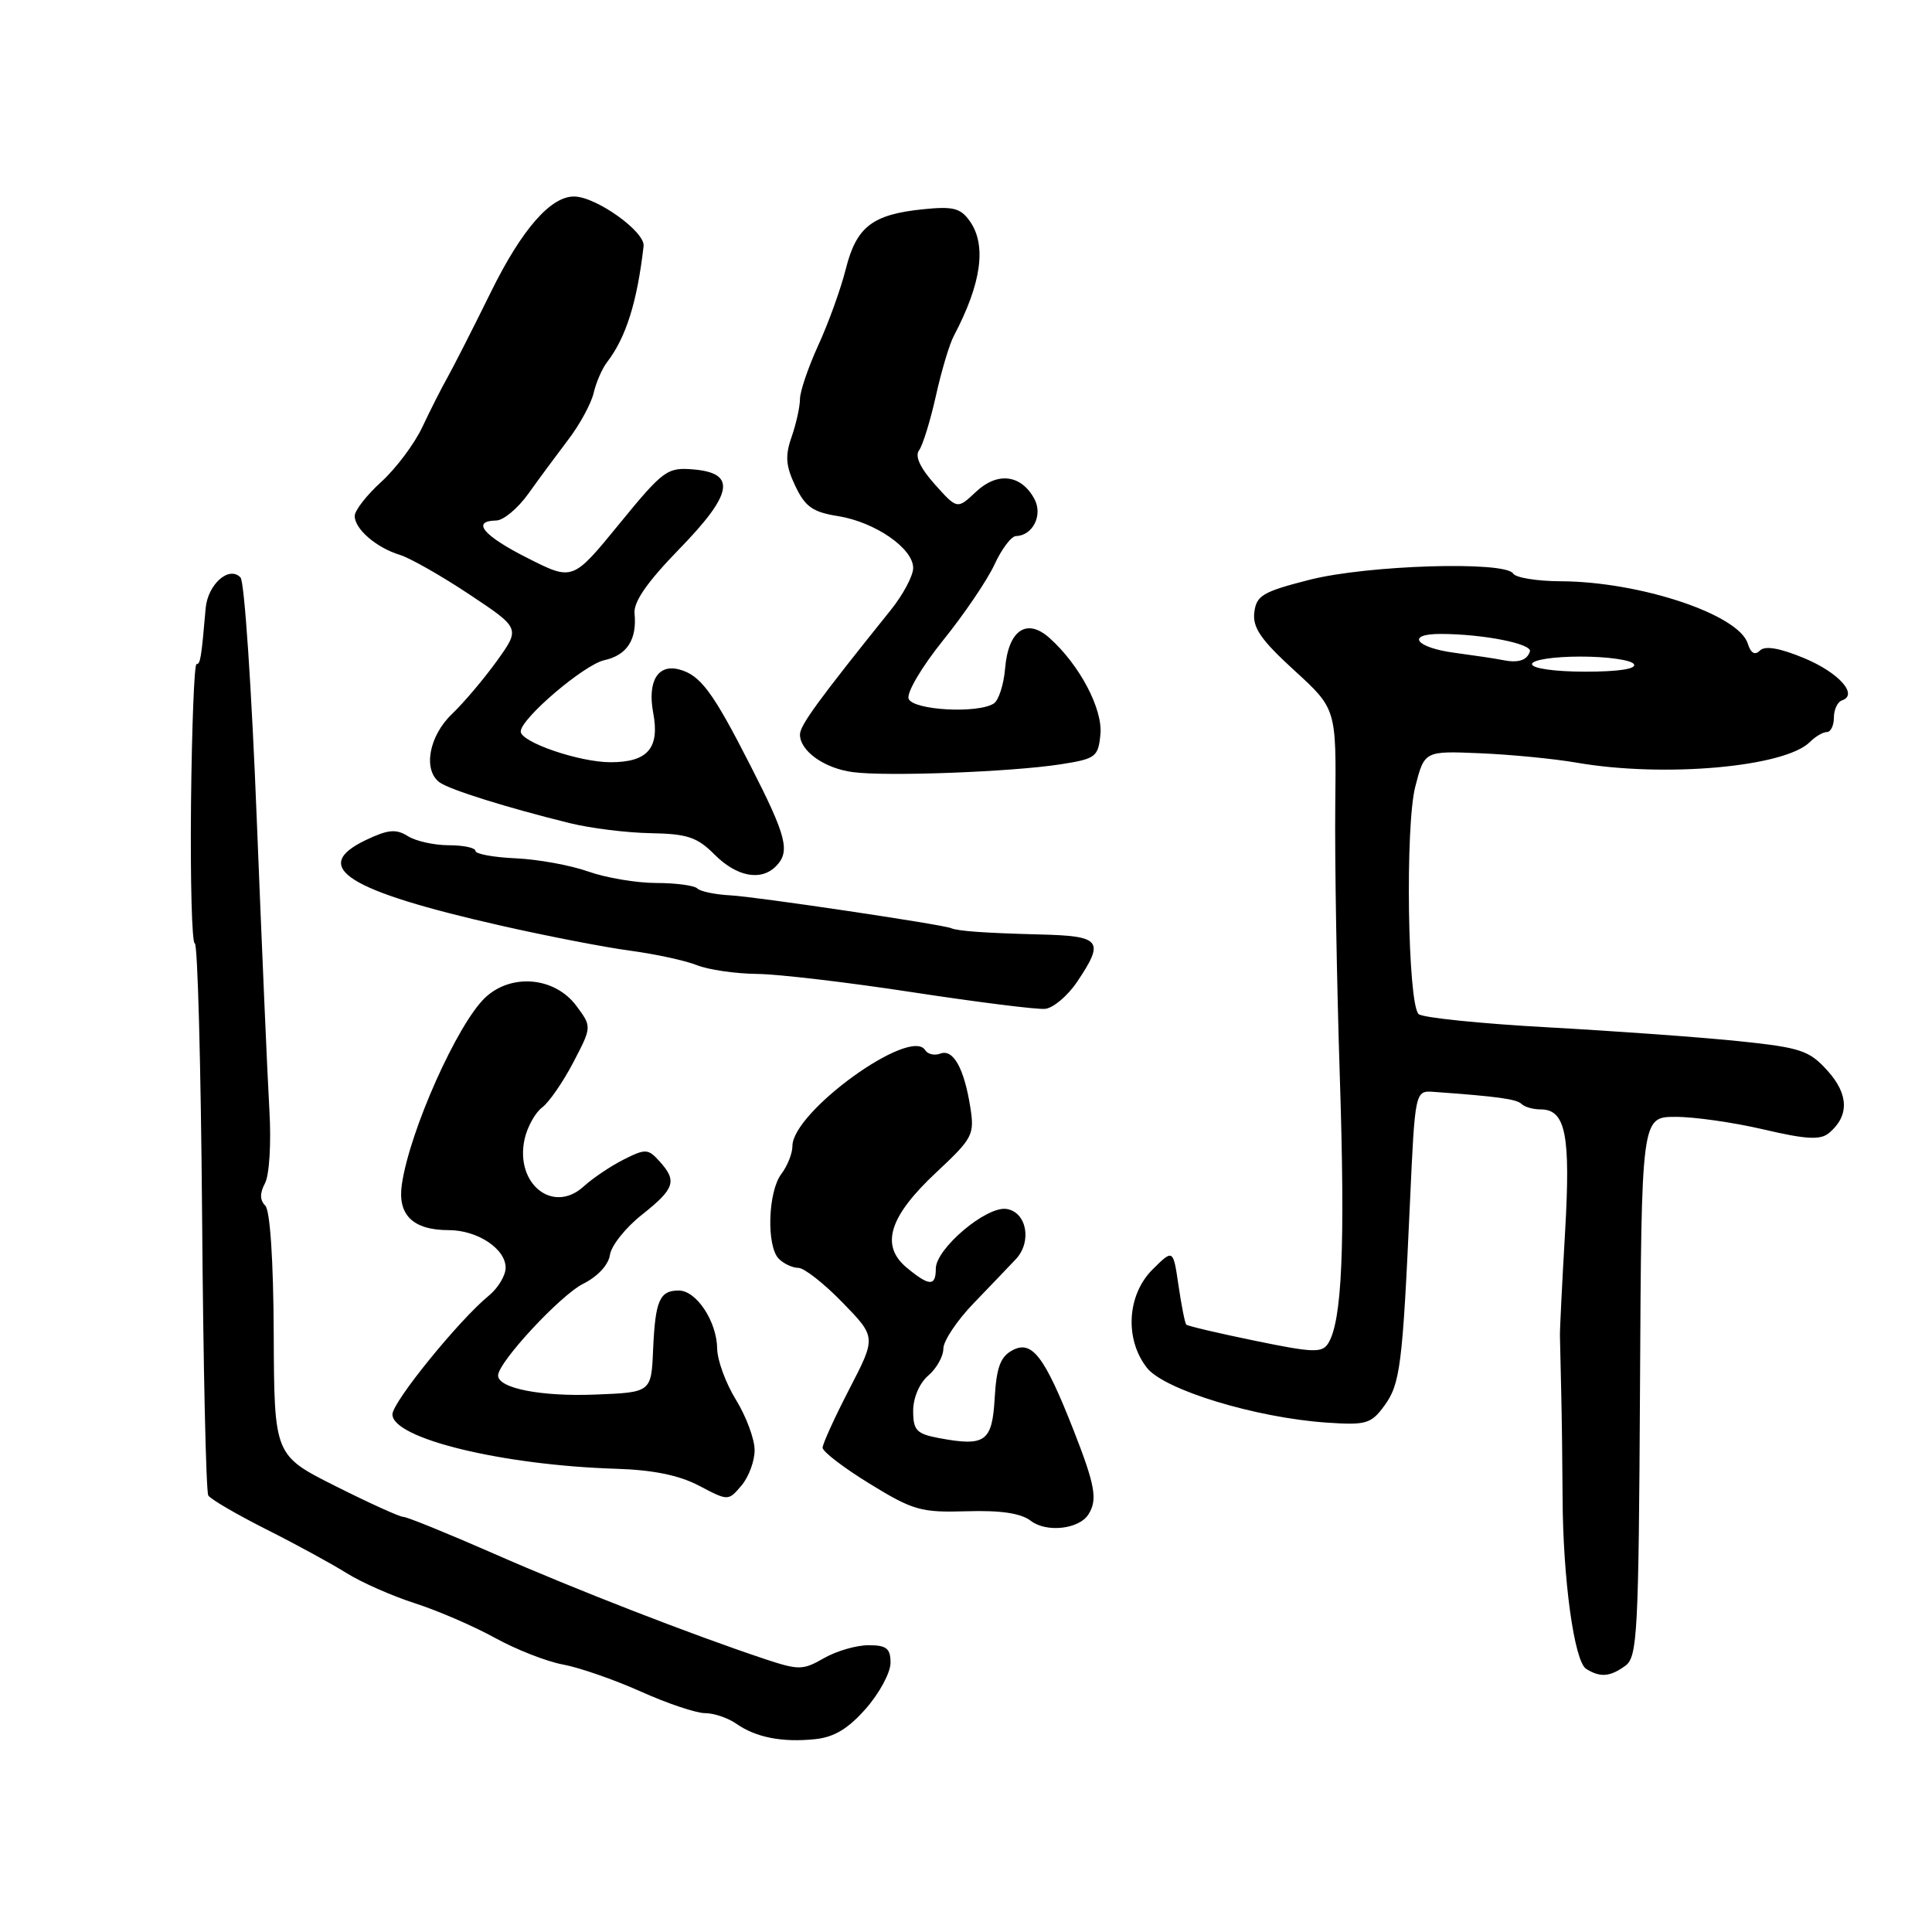 <?xml version="1.0" encoding="UTF-8" standalone="no"?>
<!DOCTYPE svg PUBLIC "-//W3C//DTD SVG 1.1//EN" "http://www.w3.org/Graphics/SVG/1.1/DTD/svg11.dtd" >
<svg xmlns="http://www.w3.org/2000/svg" xmlns:xlink="http://www.w3.org/1999/xlink" version="1.1" viewBox="0 0 256 256">
 <g >
 <path fill="currentColor"
d=" M 114.75 226.38 C 116.54 224.34 118.00 221.62 118.00 220.33 C 118.00 218.42 117.47 218.00 115.08 218.00 C 113.48 218.00 110.81 218.77 109.17 219.72 C 106.38 221.32 105.84 221.32 101.34 219.83 C 91.62 216.59 76.23 210.61 65.42 205.86 C 59.33 203.19 53.95 201.00 53.46 201.00 C 52.97 201.00 48.92 199.16 44.46 196.92 C 36.34 192.84 36.34 192.84 36.27 176.82 C 36.23 167.03 35.79 160.39 35.15 159.75 C 34.42 159.02 34.41 158.10 35.12 156.77 C 35.69 155.70 35.95 151.47 35.70 147.18 C 35.45 142.95 34.70 125.55 34.02 108.50 C 33.35 91.45 32.39 77.06 31.87 76.52 C 30.35 74.92 27.53 77.42 27.25 80.61 C 26.68 87.20 26.55 88.00 26.04 88.00 C 25.74 88.00 25.42 96.33 25.31 106.50 C 25.21 116.68 25.43 125.00 25.81 125.00 C 26.19 125.00 26.62 141.26 26.78 161.14 C 26.93 181.01 27.30 197.67 27.60 198.16 C 27.90 198.65 31.35 200.66 35.27 202.64 C 39.19 204.61 43.99 207.23 45.95 208.46 C 47.90 209.68 51.98 211.48 55.00 212.45 C 58.02 213.42 62.80 215.49 65.61 217.04 C 68.42 218.59 72.47 220.17 74.61 220.56 C 76.75 220.95 81.37 222.56 84.89 224.13 C 88.40 225.71 92.24 227.00 93.42 227.00 C 94.59 227.00 96.46 227.63 97.56 228.40 C 100.15 230.22 103.64 230.90 108.00 230.45 C 110.53 230.19 112.40 229.06 114.75 226.38 Z  M 215.37 220.72 C 216.97 219.55 217.13 216.44 217.31 183.72 C 217.50 148.00 217.50 148.00 222.00 147.99 C 224.47 147.98 229.74 148.73 233.69 149.66 C 239.34 150.98 241.20 151.08 242.34 150.14 C 245.04 147.89 244.99 145.02 242.17 141.89 C 239.75 139.20 238.64 138.82 230.50 137.97 C 225.55 137.45 214.15 136.63 205.17 136.13 C 196.18 135.64 188.44 134.84 187.97 134.37 C 186.52 132.92 186.18 109.48 187.53 104.24 C 188.75 99.50 188.75 99.50 196.12 99.81 C 200.18 99.98 205.95 100.54 208.93 101.06 C 220.49 103.06 236.49 101.65 239.82 98.32 C 240.55 97.59 241.56 97.00 242.07 97.00 C 242.58 97.00 243.00 96.14 243.00 95.08 C 243.00 94.03 243.48 93.01 244.06 92.81 C 246.29 92.07 243.66 89.12 239.04 87.20 C 235.81 85.86 233.87 85.53 233.20 86.20 C 232.53 86.87 231.99 86.56 231.58 85.26 C 230.36 81.41 217.32 77.07 206.81 77.02 C 203.68 77.01 200.84 76.55 200.50 76.00 C 199.46 74.31 181.17 74.87 173.50 76.83 C 167.31 78.41 166.47 78.91 166.20 81.16 C 165.96 83.16 167.09 84.80 171.48 88.81 C 177.07 93.92 177.07 93.92 176.93 106.71 C 176.85 113.74 177.12 129.88 177.53 142.57 C 178.26 165.15 177.83 175.03 176.00 177.99 C 175.20 179.29 174.00 179.25 166.31 177.66 C 161.47 176.67 157.37 175.70 157.19 175.52 C 157.01 175.34 156.55 173.01 156.16 170.35 C 155.45 165.50 155.45 165.50 152.73 168.20 C 149.33 171.57 149.00 177.46 151.98 181.25 C 154.27 184.16 166.35 187.85 175.75 188.50 C 181.01 188.86 181.66 188.67 183.41 186.30 C 185.54 183.40 185.84 181.02 186.82 159.50 C 187.50 144.50 187.50 144.50 190.00 144.68 C 198.49 145.29 200.97 145.64 201.61 146.28 C 202.01 146.68 203.14 147.00 204.13 147.00 C 207.46 147.00 208.13 150.34 207.38 163.27 C 206.99 169.99 206.68 176.18 206.70 177.00 C 206.71 177.82 206.79 181.20 206.87 184.50 C 206.95 187.80 207.03 194.03 207.05 198.35 C 207.09 209.23 208.59 220.12 210.17 221.13 C 212.03 222.30 213.34 222.20 215.37 220.72 Z  M 144.22 200.67 C 145.46 198.73 145.12 196.82 142.25 189.50 C 138.40 179.70 136.74 177.53 134.15 178.92 C 132.56 179.77 132.04 181.19 131.80 185.25 C 131.47 191.06 130.56 191.70 124.40 190.55 C 121.44 189.99 121.00 189.52 121.00 186.94 C 121.00 185.22 121.83 183.27 123.00 182.27 C 124.10 181.33 125.00 179.72 125.00 178.70 C 125.00 177.68 126.81 174.97 129.03 172.67 C 131.24 170.38 133.75 167.75 134.61 166.84 C 136.78 164.52 136.04 160.58 133.35 160.19 C 130.67 159.81 124.00 165.46 124.00 168.10 C 124.00 170.49 123.13 170.45 120.13 167.96 C 116.62 165.03 117.81 161.19 124.05 155.36 C 128.93 150.79 129.15 150.36 128.56 146.65 C 127.74 141.51 126.29 138.95 124.59 139.61 C 123.82 139.90 122.93 139.69 122.59 139.15 C 120.65 136.01 105.00 147.32 105.00 151.86 C 105.00 152.83 104.34 154.49 103.53 155.56 C 101.75 157.91 101.54 165.14 103.20 166.80 C 103.86 167.46 105.03 168.00 105.79 168.00 C 106.55 168.00 109.19 170.07 111.64 172.59 C 116.10 177.18 116.10 177.18 112.55 184.04 C 110.60 187.81 109.00 191.32 109.00 191.83 C 109.00 192.35 111.81 194.50 115.25 196.61 C 121.00 200.14 122.03 200.43 128.09 200.25 C 132.62 200.11 135.28 200.51 136.59 201.52 C 138.66 203.11 142.98 202.63 144.22 200.67 Z  M 99.99 192.14 C 99.99 190.69 98.88 187.70 97.53 185.50 C 96.17 183.30 95.05 180.25 95.03 178.71 C 94.99 175.11 92.28 171.00 89.94 171.00 C 87.40 171.00 86.83 172.31 86.54 178.82 C 86.30 184.50 86.30 184.50 78.82 184.79 C 71.66 185.07 66.00 183.95 66.00 182.26 C 66.00 180.51 74.25 171.62 77.27 170.11 C 79.19 169.15 80.63 167.60 80.82 166.28 C 80.99 165.06 82.90 162.66 85.07 160.95 C 89.43 157.49 89.75 156.49 87.38 153.87 C 85.87 152.20 85.53 152.19 82.63 153.65 C 80.91 154.52 78.53 156.12 77.34 157.21 C 73.28 160.92 68.21 156.86 69.51 150.94 C 69.87 149.33 70.91 147.44 71.83 146.75 C 72.75 146.06 74.61 143.37 75.96 140.78 C 78.43 136.05 78.43 136.05 76.37 133.28 C 73.52 129.45 67.77 128.93 64.30 132.18 C 60.62 135.65 54.30 149.78 53.25 156.92 C 52.65 160.98 54.71 163.00 59.47 163.00 C 63.26 163.00 67.00 165.47 67.00 167.98 C 67.00 169.01 65.99 170.69 64.75 171.70 C 60.80 174.94 52.00 185.78 52.00 187.41 C 52.00 190.61 66.55 194.15 81.64 194.62 C 86.54 194.77 89.99 195.48 92.64 196.87 C 96.50 198.90 96.50 198.90 98.25 196.84 C 99.21 195.71 100.00 193.59 99.99 192.14 Z  M 142.72 130.10 C 146.40 124.62 145.93 124.02 137.75 123.82 C 130.47 123.63 126.93 123.38 126.00 122.98 C 124.84 122.49 100.19 118.82 96.81 118.64 C 94.78 118.54 92.79 118.12 92.39 117.72 C 91.99 117.33 89.55 117.00 86.96 117.00 C 84.37 117.00 80.31 116.32 77.94 115.48 C 75.57 114.64 71.24 113.86 68.32 113.73 C 65.39 113.60 63.00 113.16 63.00 112.75 C 63.00 112.34 61.42 112.00 59.49 112.00 C 57.55 112.00 55.10 111.46 54.04 110.79 C 52.47 109.81 51.41 109.91 48.48 111.31 C 40.99 114.88 45.99 118.04 66.50 122.68 C 72.55 124.05 80.20 125.53 83.50 125.97 C 86.80 126.41 90.77 127.27 92.32 127.88 C 93.86 128.50 97.46 129.02 100.32 129.05 C 103.17 129.08 112.47 130.18 121.00 131.49 C 129.53 132.79 137.38 133.78 138.47 133.68 C 139.55 133.58 141.46 131.97 142.72 130.10 Z  M 102.80 114.80 C 104.75 112.85 104.25 110.86 99.45 101.47 C 94.45 91.66 92.81 89.44 89.97 88.70 C 87.16 87.97 85.78 90.29 86.55 94.44 C 87.44 99.13 85.83 101.00 80.90 101.00 C 76.77 101.00 69.00 98.34 69.00 96.93 C 69.00 95.22 77.38 88.08 80.07 87.48 C 83.08 86.82 84.42 84.75 84.08 81.28 C 83.93 79.75 85.76 77.12 89.97 72.79 C 97.14 65.42 97.63 62.68 91.86 62.20 C 88.41 61.91 87.88 62.30 82.05 69.43 C 75.89 76.97 75.89 76.97 69.95 73.97 C 64.04 70.99 62.39 69.03 65.75 68.97 C 66.71 68.96 68.62 67.36 70.00 65.43 C 71.38 63.50 73.75 60.29 75.27 58.29 C 76.80 56.30 78.32 53.51 78.66 52.08 C 78.99 50.66 79.79 48.83 80.43 48.00 C 82.94 44.74 84.42 40.07 85.28 32.61 C 85.50 30.73 79.12 26.14 76.15 26.04 C 73.03 25.94 69.17 30.33 65.06 38.67 C 62.67 43.53 60.07 48.62 59.30 50.00 C 58.52 51.38 57.03 54.32 55.98 56.55 C 54.94 58.78 52.49 62.05 50.54 63.83 C 48.59 65.60 47.00 67.64 47.00 68.37 C 47.00 70.10 49.87 72.57 52.97 73.52 C 54.32 73.93 58.47 76.29 62.19 78.76 C 68.94 83.25 68.94 83.25 65.86 87.55 C 64.16 89.91 61.48 93.09 59.89 94.61 C 56.83 97.53 56.02 102.04 58.25 103.67 C 59.58 104.64 67.25 107.04 75.50 109.07 C 78.25 109.75 83.08 110.35 86.23 110.40 C 91.07 110.49 92.38 110.92 94.70 113.25 C 97.62 116.17 100.82 116.78 102.80 114.80 Z  M 140.50 101.28 C 145.19 100.55 145.52 100.31 145.81 97.32 C 146.14 93.95 143.06 88.11 139.07 84.54 C 136.04 81.83 133.60 83.50 133.18 88.59 C 133.00 90.73 132.32 92.81 131.68 93.22 C 129.53 94.59 120.98 94.11 120.40 92.59 C 120.10 91.81 122.11 88.40 124.96 84.85 C 127.77 81.37 130.84 76.84 131.78 74.79 C 132.73 72.73 134.01 71.04 134.63 71.03 C 136.85 70.97 138.21 68.26 137.07 66.13 C 135.33 62.88 132.18 62.48 129.33 65.16 C 126.84 67.50 126.84 67.50 123.86 64.17 C 121.92 62.00 121.20 60.43 121.78 59.67 C 122.26 59.03 123.26 55.80 124.00 52.50 C 124.73 49.20 125.80 45.60 126.39 44.50 C 130.04 37.58 130.75 32.52 128.53 29.34 C 127.28 27.56 126.32 27.32 122.28 27.73 C 115.58 28.42 113.48 30.05 112.07 35.65 C 111.41 38.28 109.77 42.82 108.43 45.74 C 107.09 48.67 106.00 51.88 106.00 52.88 C 106.00 53.88 105.50 56.13 104.90 57.87 C 104.01 60.40 104.11 61.71 105.38 64.39 C 106.69 67.15 107.69 67.86 111.06 68.39 C 115.96 69.18 121.00 72.66 121.00 75.26 C 121.00 76.29 119.67 78.79 118.04 80.82 C 108.41 92.81 106.00 96.11 106.00 97.33 C 106.00 99.51 109.22 101.81 113.00 102.31 C 117.45 102.91 133.96 102.29 140.50 101.28 Z  M 203.00 88.00 C 203.00 87.44 205.81 87.00 209.44 87.00 C 212.98 87.00 216.16 87.45 216.50 88.00 C 216.89 88.63 214.51 89.00 210.06 89.00 C 206.02 89.00 203.00 88.57 203.00 88.00 Z  M 199.00 87.44 C 198.18 87.27 195.36 86.85 192.75 86.50 C 187.59 85.82 186.22 84.00 190.86 84.00 C 196.45 84.00 203.07 85.30 202.72 86.33 C 202.32 87.53 201.14 87.89 199.00 87.44 Z "/>
</g>
</svg>